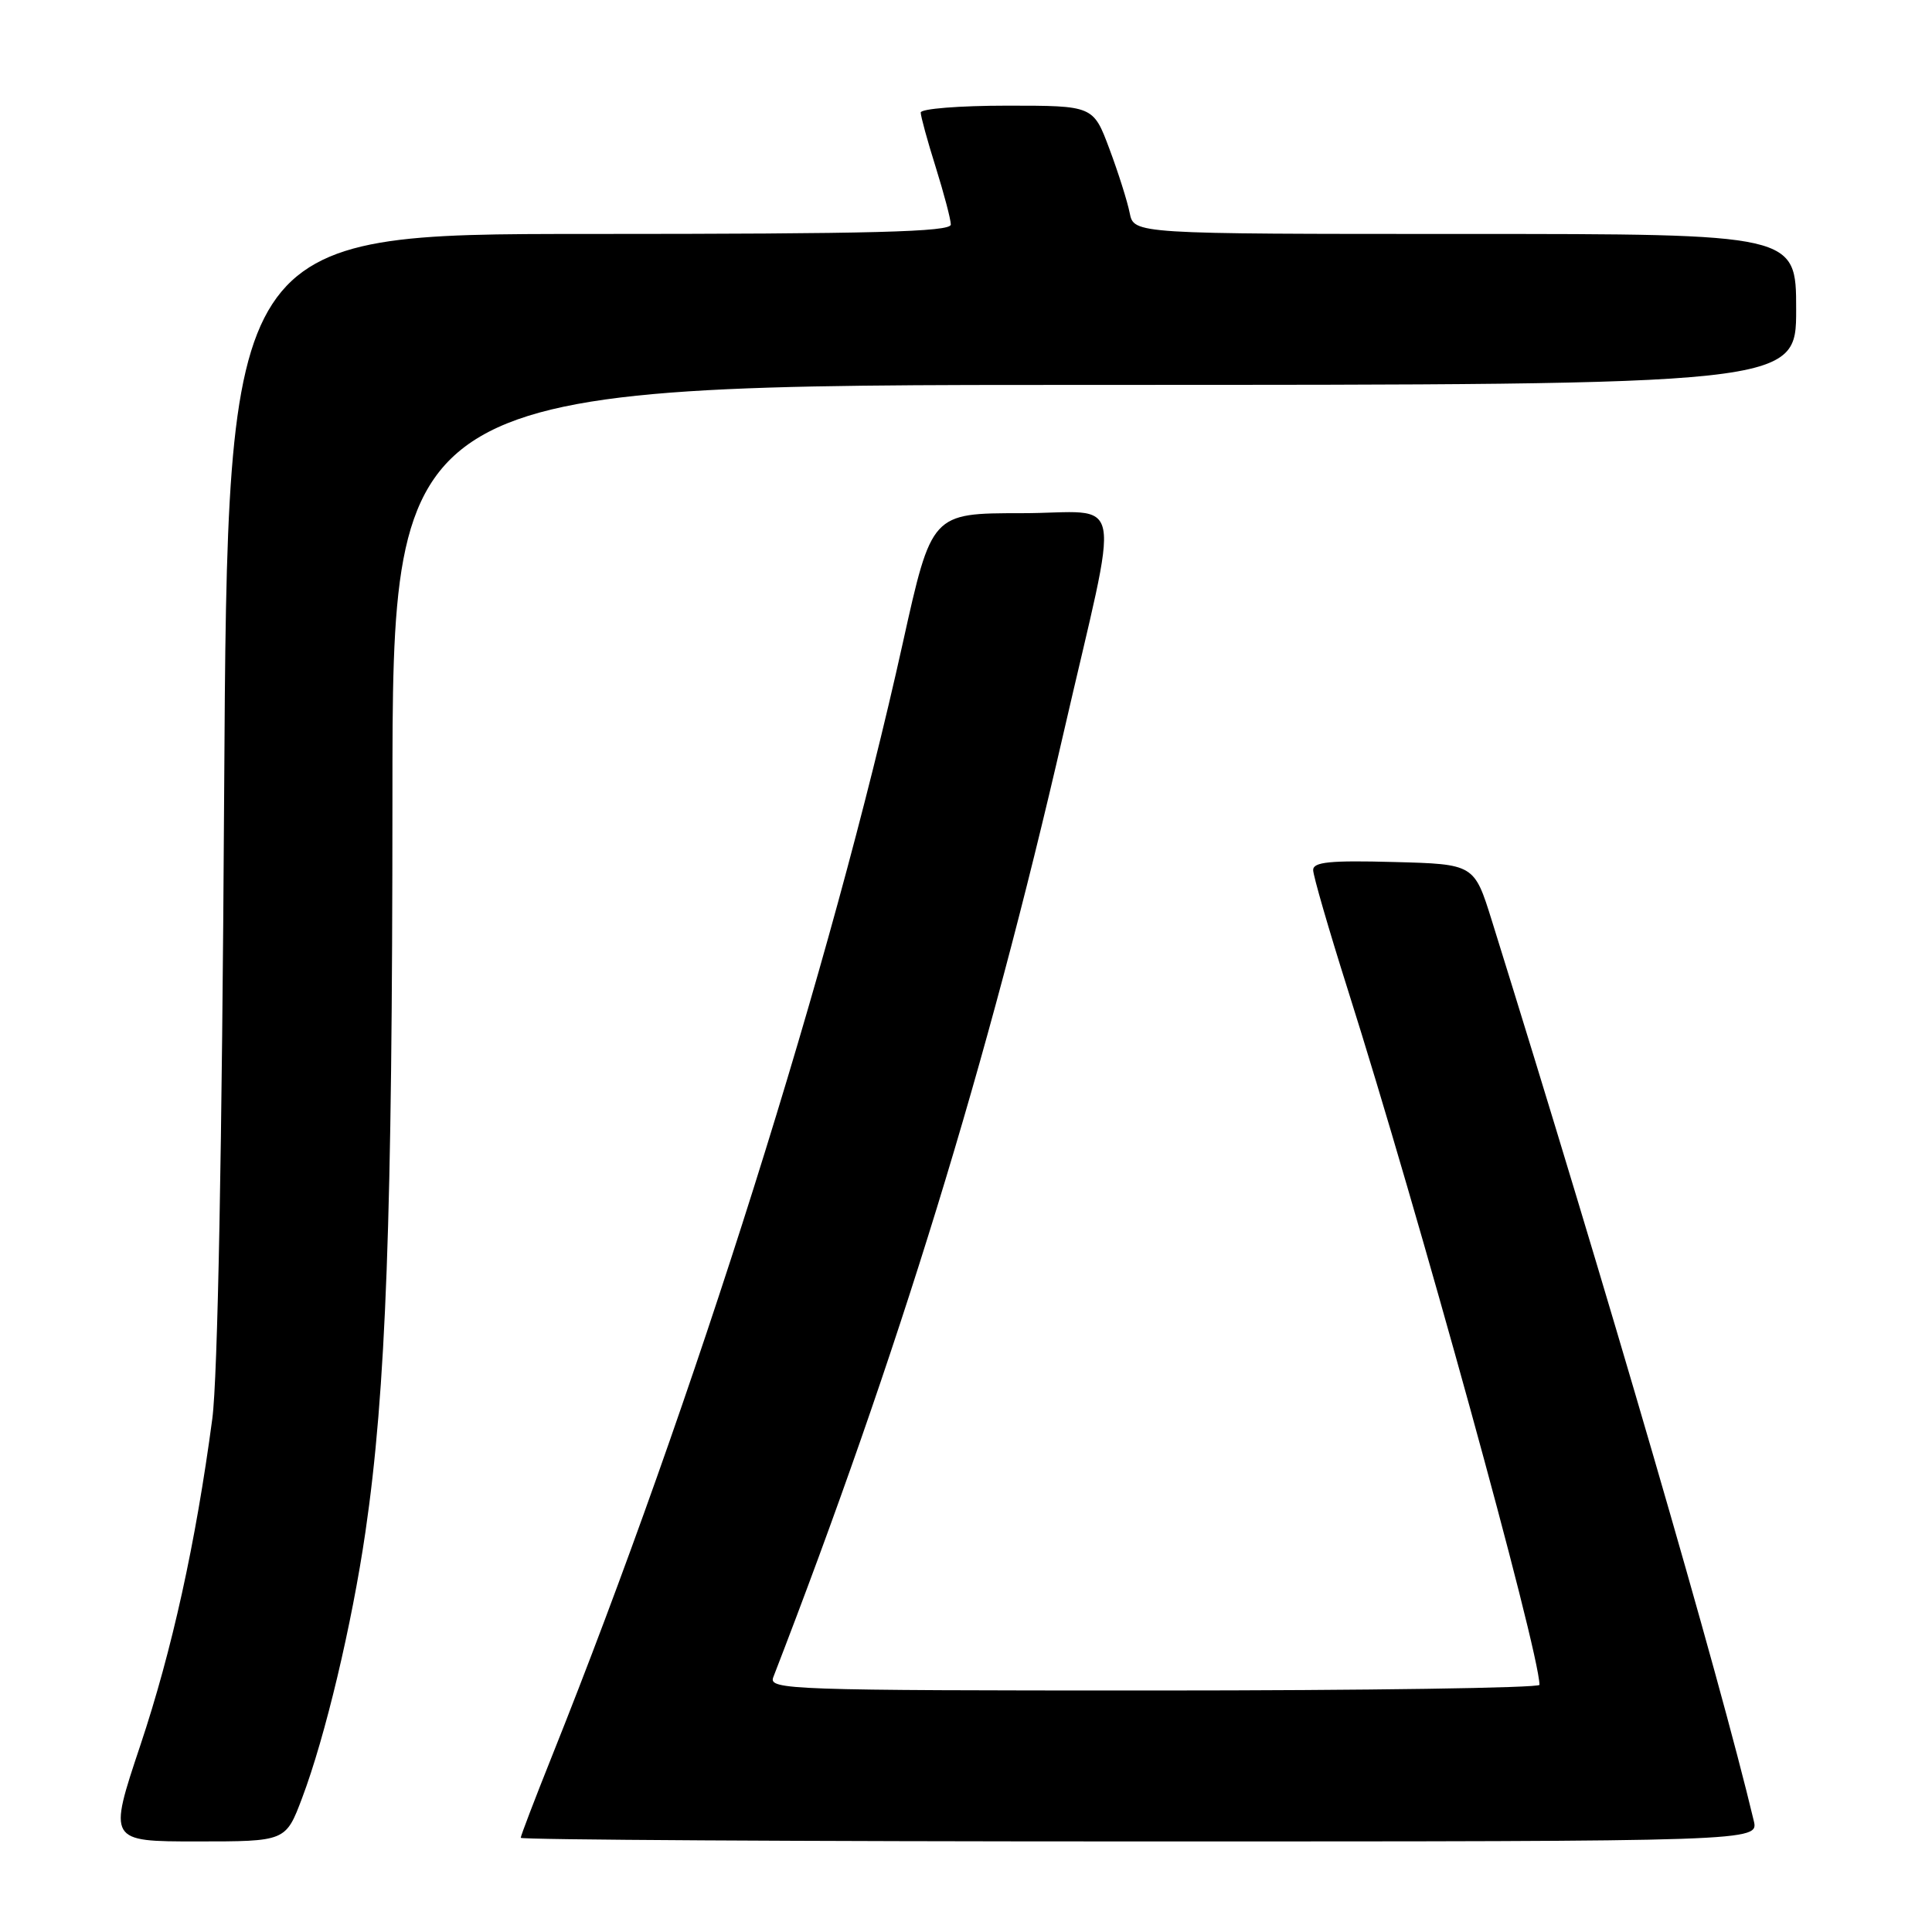 <?xml version="1.0" encoding="UTF-8" standalone="no"?>
<!DOCTYPE svg PUBLIC "-//W3C//DTD SVG 1.1//EN" "http://www.w3.org/Graphics/SVG/1.1/DTD/svg11.dtd" >
<svg xmlns="http://www.w3.org/2000/svg" xmlns:xlink="http://www.w3.org/1999/xlink" version="1.1" viewBox="0 0 256 256">
 <g >
 <path fill="currentColor"
d=" M 40.03 238.25 C 43.09 230.15 46.62 215.32 48.42 203.00 C 51.16 184.28 51.99 161.52 52.00 105.75 C 52.00 51.00 52.00 51.00 145.00 51.00 C 238.00 51.00 238.00 51.00 238.00 41.00 C 238.00 31.00 238.00 31.00 194.12 31.00 C 150.25 31.00 150.25 31.00 149.69 28.22 C 149.39 26.70 148.18 22.87 147.00 19.72 C 144.86 14.00 144.86 14.00 133.43 14.00 C 127.14 14.00 122.00 14.41 122.00 14.91 C 122.00 15.41 122.89 18.67 123.99 22.16 C 125.08 25.65 125.98 29.06 125.99 29.75 C 126.00 30.73 115.75 31.00 78.07 31.00 C 30.15 31.00 30.15 31.00 29.70 105.25 C 29.42 152.42 28.85 182.60 28.13 188.00 C 25.93 204.48 22.81 218.64 18.60 231.25 C 14.34 244.00 14.34 244.00 26.10 244.00 C 37.86 244.00 37.86 244.00 40.03 238.25 Z  M 232.38 241.25 C 227.80 222.01 212.95 170.97 197.68 122.00 C 195.34 114.50 195.34 114.50 184.67 114.22 C 176.23 113.99 174.00 114.22 174.00 115.28 C 174.00 116.03 176.06 123.13 178.57 131.07 C 187.94 160.65 203.91 218.56 203.99 223.25 C 203.99 223.66 181.00 224.00 152.89 224.00 C 104.63 224.00 101.82 223.90 102.46 222.25 C 119.06 179.34 130.87 140.91 140.89 97.28 C 148.51 64.12 149.25 68.00 135.33 68.00 C 123.44 68.00 123.44 68.00 119.63 85.18 C 110.16 127.93 92.00 185.55 73.11 232.77 C 70.85 238.42 69.00 243.26 69.00 243.52 C 69.00 243.78 105.91 244.00 151.02 244.00 C 233.04 244.00 233.04 244.00 232.38 241.25 Z "/>
</g>
</svg>